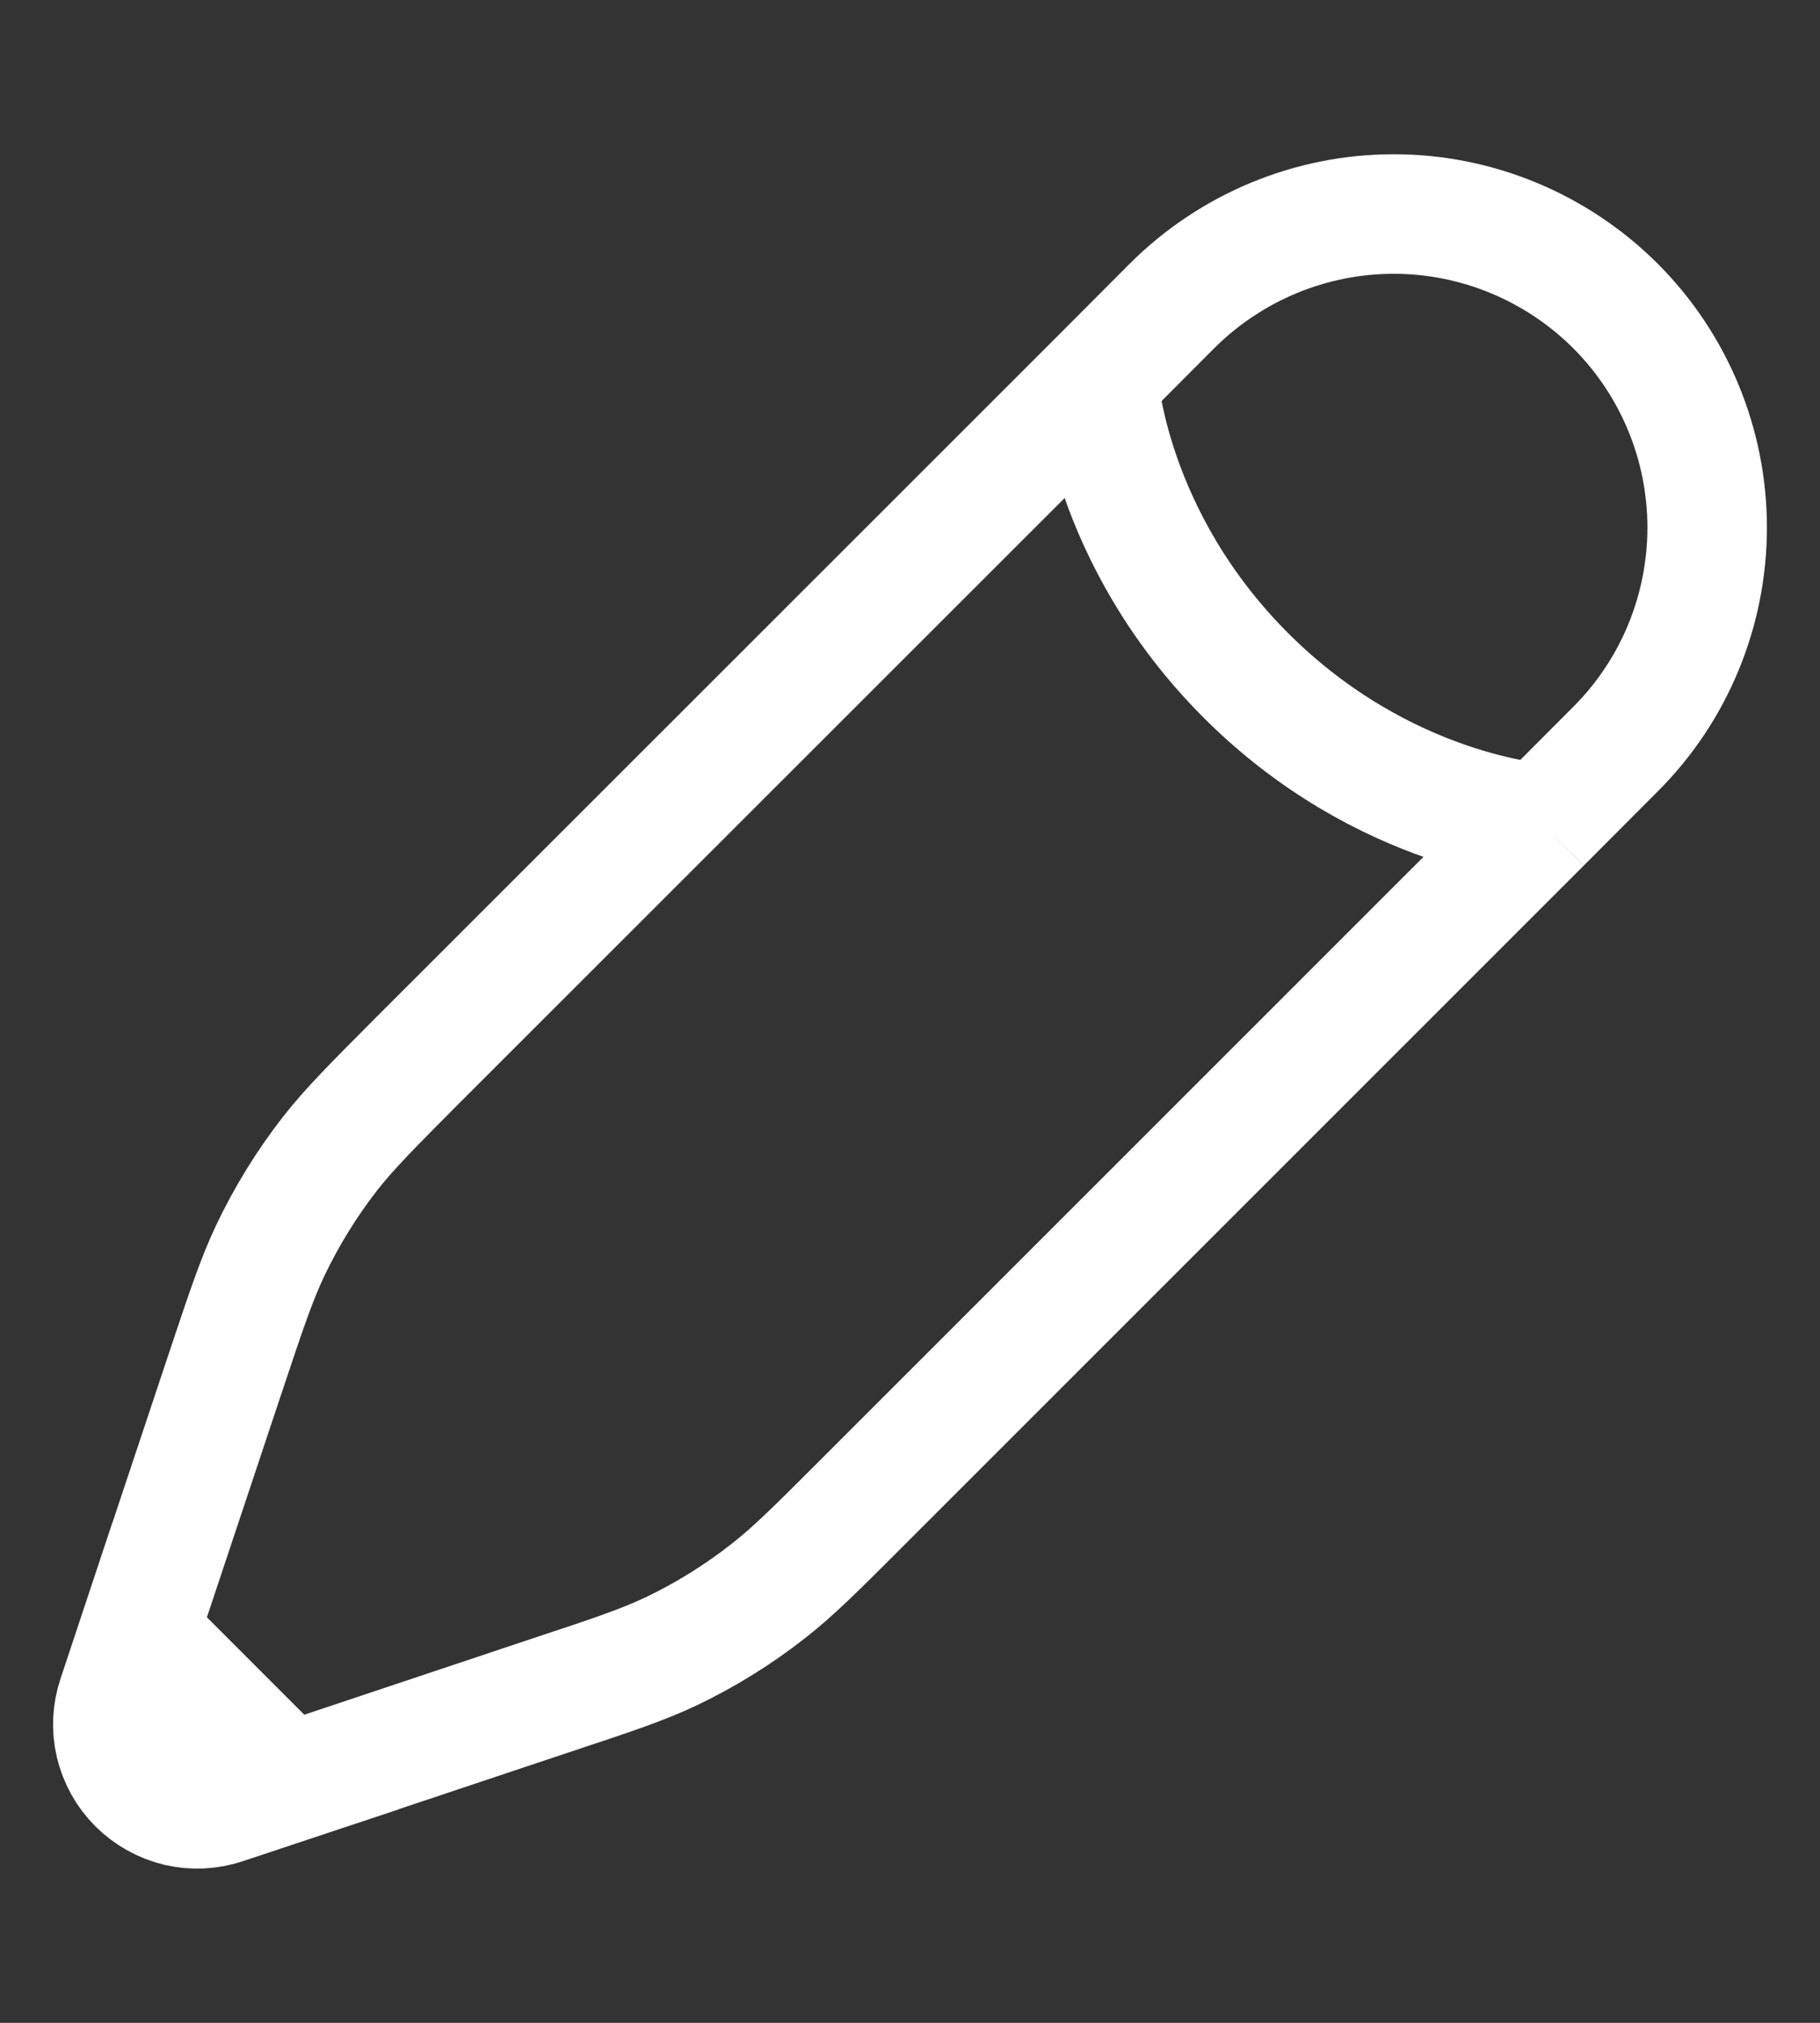 <svg xmlns="http://www.w3.org/2000/svg" width="9" height="10" viewBox="0 0 9 10" fill="none">
  <rect x="0" y="0" width="9" height="10" fill="#333333" stroke="none"/>
  <path d="M7.623 4.07L7.988 3.704C8.279 3.414 8.442 3.019 8.442 2.608C8.442 2.197 8.279 1.803 7.988 1.512C7.697 1.222 7.303 1.058 6.892 1.058C6.481 1.058 6.087 1.222 5.796 1.512L5.431 1.878L2.071 5.236C1.844 5.464 1.73 5.578 1.632 5.703C1.517 5.851 1.418 6.011 1.337 6.181C1.269 6.324 1.218 6.477 1.116 6.782L0.685 8.075M7.623 4.07C7.623 4.07 6.846 4.024 6.161 3.339C5.476 2.654 5.431 1.878 5.431 1.878M7.623 4.07L4.264 7.428C4.036 7.656 3.922 7.77 3.797 7.867C3.649 7.983 3.489 8.082 3.32 8.163C3.176 8.231 3.024 8.282 2.718 8.383L1.425 8.815M1.425 8.815L1.109 8.92C1.035 8.945 0.956 8.949 0.88 8.931C0.805 8.913 0.735 8.874 0.68 8.819C0.625 8.764 0.587 8.695 0.569 8.62C0.551 8.544 0.555 8.465 0.58 8.391L0.685 8.075L1.425 8.815Z" stroke="white" stroke-width="0.591"/>
</svg>